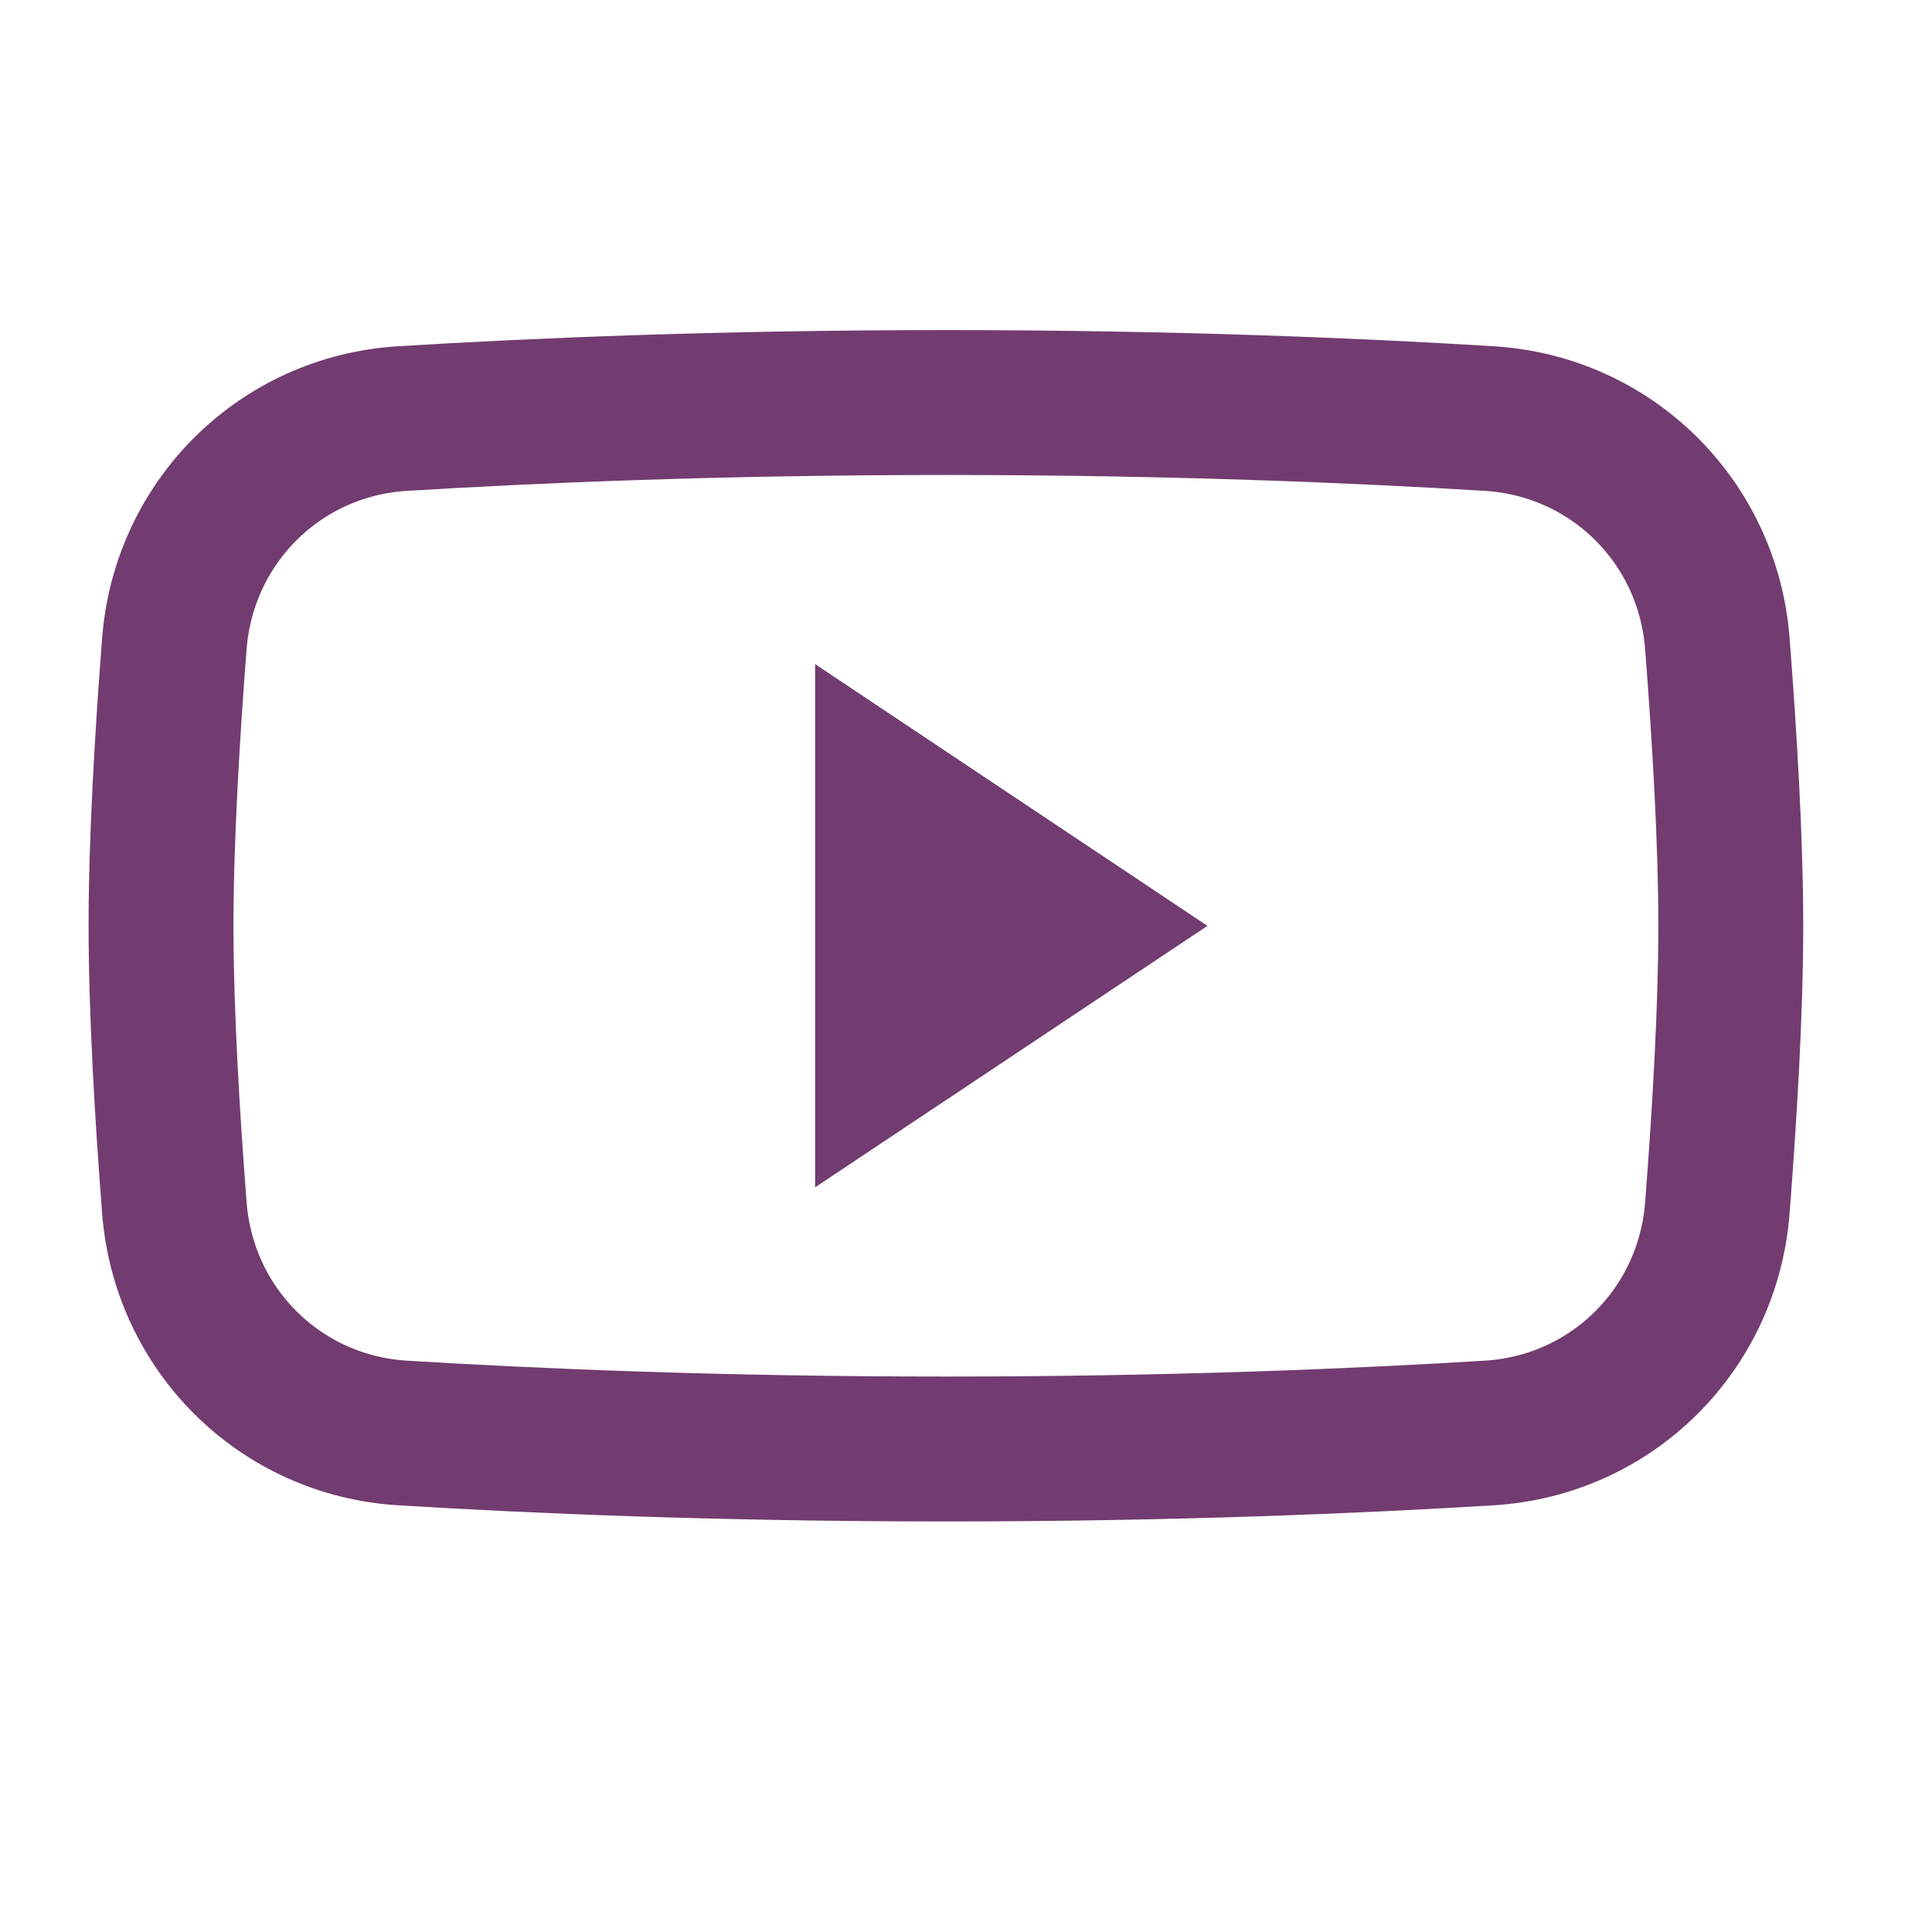 <svg width="20" height="20" viewBox="0 0 20 20" fill="none" xmlns="http://www.w3.org/2000/svg">
<path d="M1.805 6.662C1.904 5.4 2.9 4.412 4.164 4.333C5.516 4.25 7.447 4.167 9.792 4.167C12.137 4.167 14.067 4.25 15.419 4.333C16.684 4.412 17.68 5.4 17.778 6.662C17.851 7.603 17.917 8.691 17.917 9.583C17.917 10.476 17.851 11.564 17.778 12.504C17.68 13.767 16.684 14.755 15.419 14.834C14.067 14.917 12.137 15 9.792 15C7.447 15 5.516 14.917 4.164 14.834C2.9 14.755 1.904 13.767 1.805 12.504C1.732 11.564 1.667 10.476 1.667 9.583C1.667 8.691 1.732 7.603 1.805 6.662Z" stroke="#723C70" stroke-width="1.5"/>
<path d="M9.438 10.423V8.744L10.697 9.584L9.438 10.423Z" fill="#723C70" stroke="#723C70" stroke-width="2"/>
</svg>
